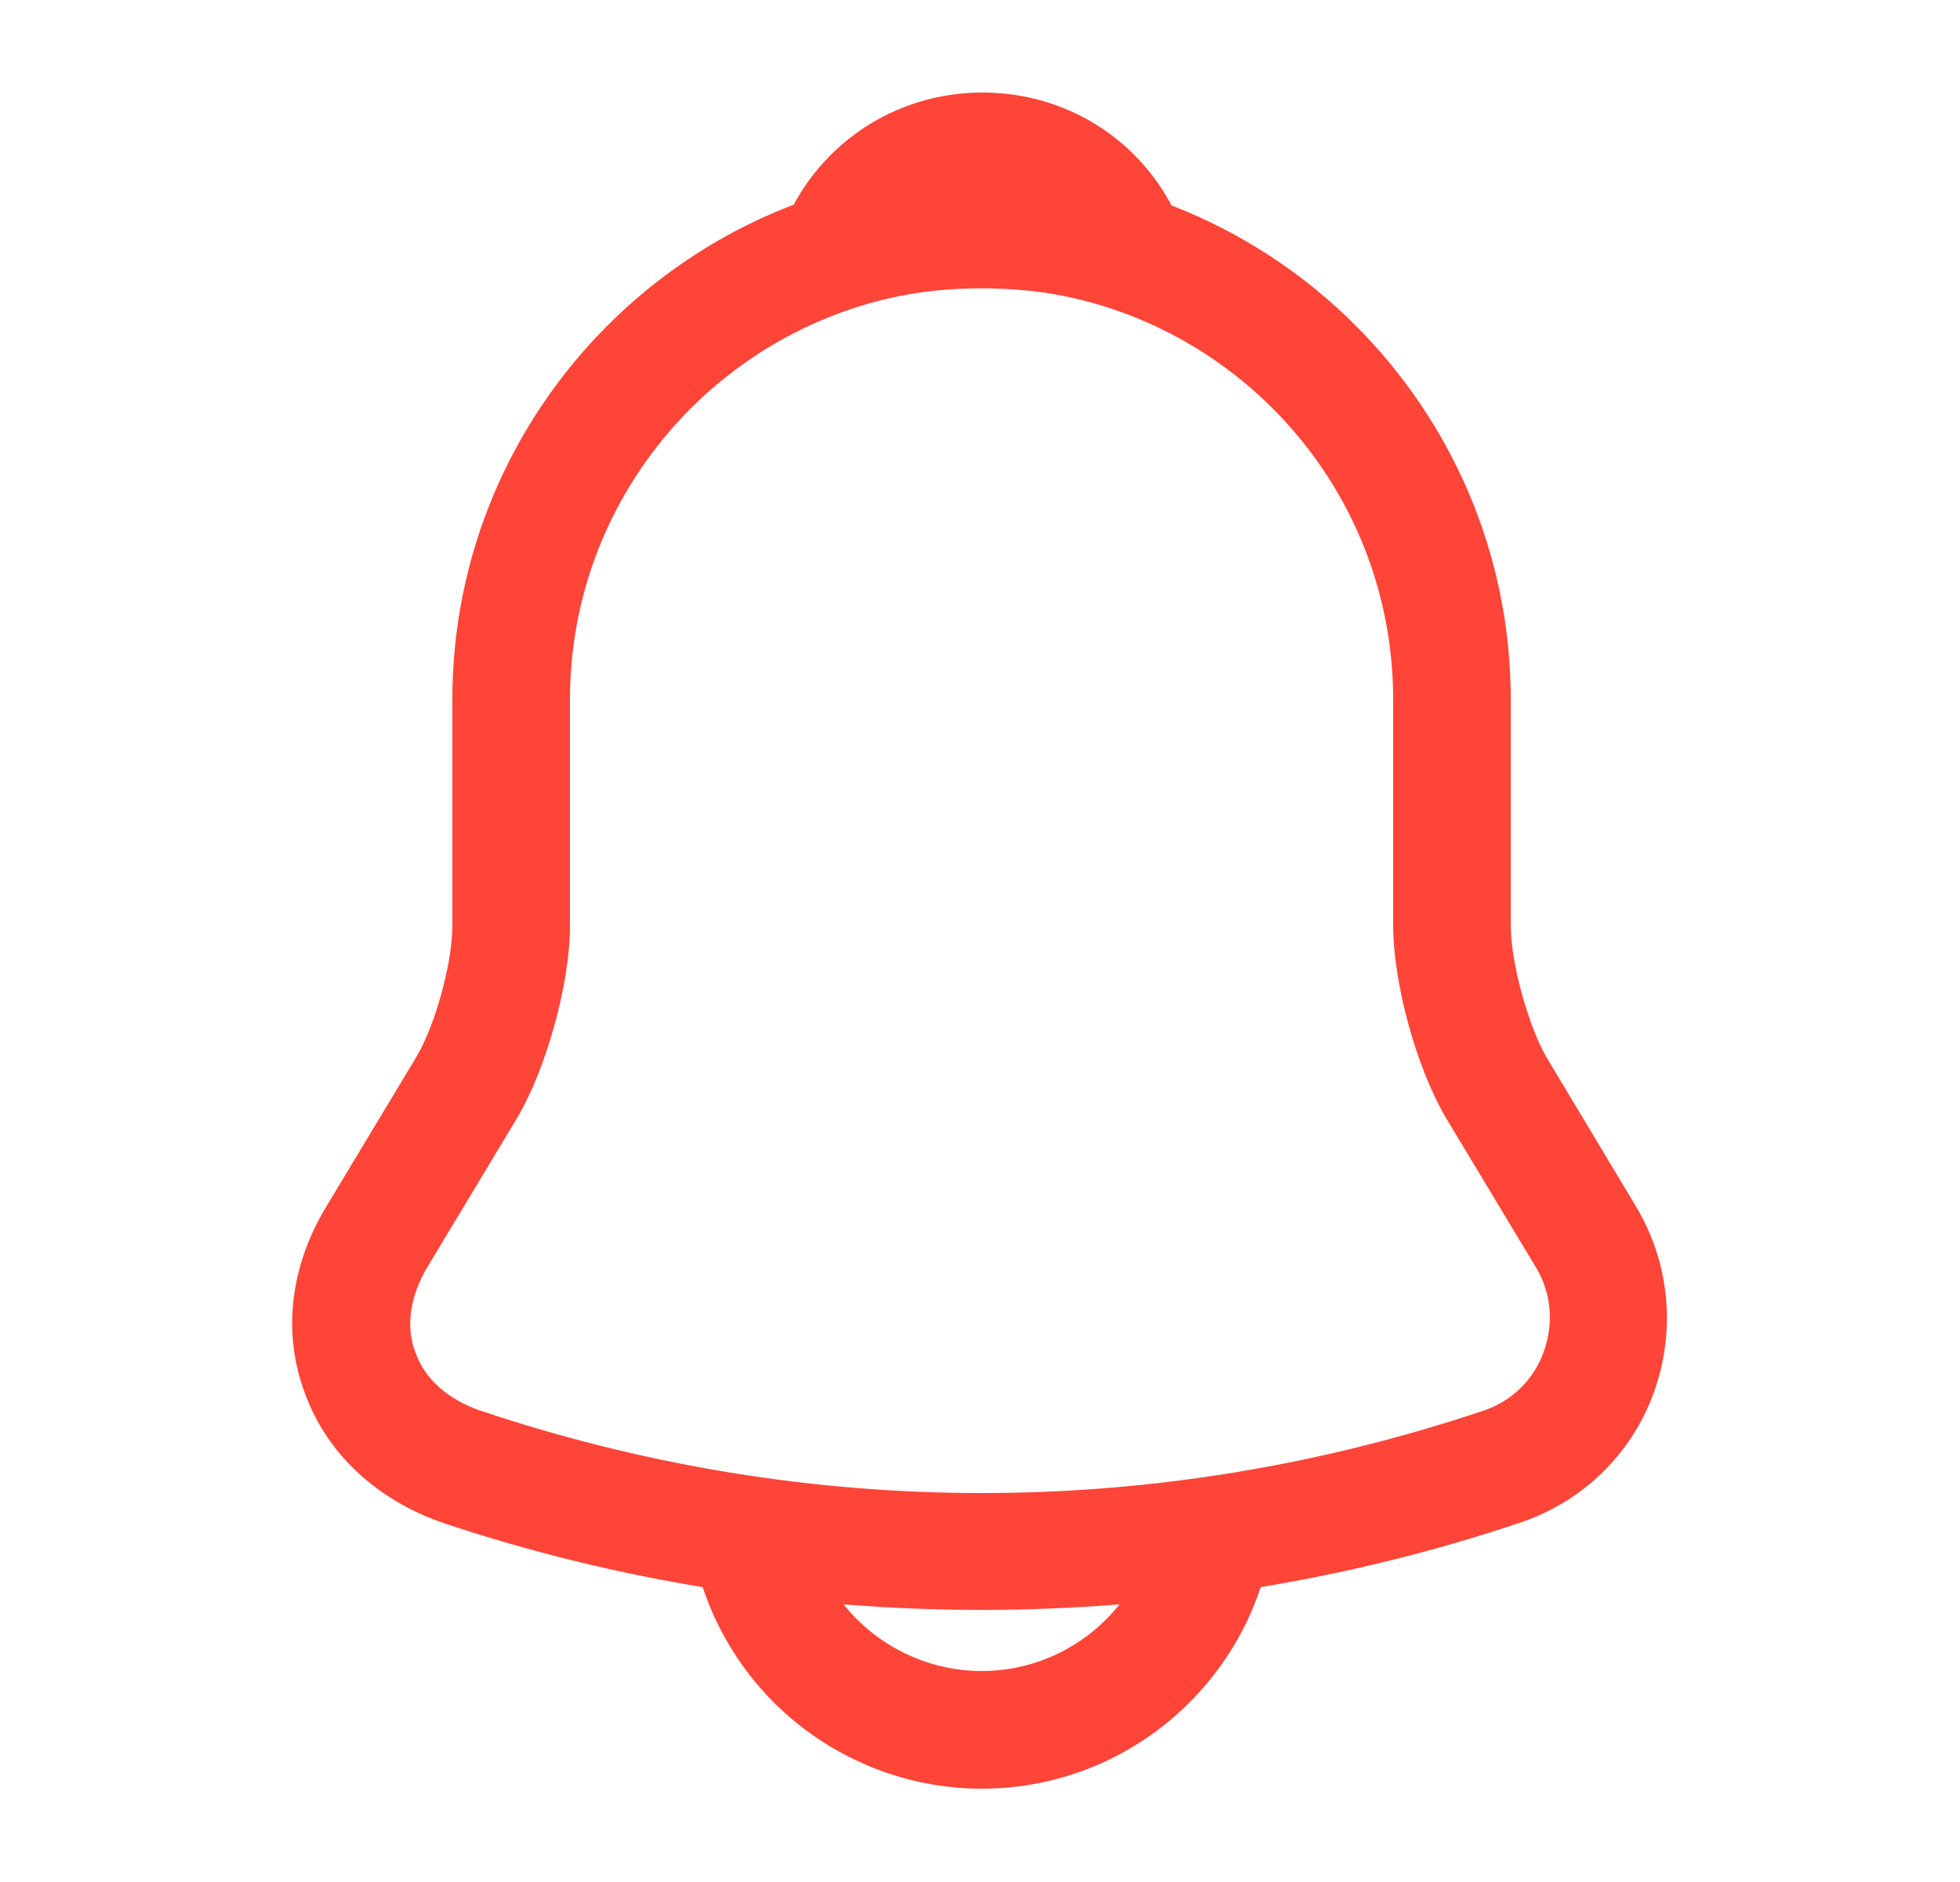 <svg width="25" height="24" viewBox="0 0 25 24" fill="none" xmlns="http://www.w3.org/2000/svg">
<path d="M12.52 20.53C10.19 20.53 7.86 20.16 5.65 19.42C4.81 19.13 4.17 18.54 3.89 17.77C3.6 17 3.7 16.15 4.16 15.39L5.31 13.48C5.55 13.08 5.77 12.28 5.77 11.81V8.92C5.77 5.2 8.8 2.17 12.52 2.17C16.24 2.17 19.27 5.2 19.27 8.92V11.81C19.27 12.27 19.49 13.08 19.73 13.49L20.87 15.39C21.3 16.11 21.38 16.98 21.09 17.77C20.8 18.56 20.17 19.16 19.38 19.42C17.18 20.16 14.85 20.53 12.52 20.53ZM12.52 3.67C9.63 3.67 7.27 6.02 7.27 8.92V11.81C7.27 12.54 6.97 13.62 6.6 14.25L5.45 16.16C5.23 16.53 5.17 16.92 5.3 17.25C5.42 17.59 5.72 17.85 6.13 17.99C10.31 19.39 14.74 19.39 18.92 17.99C19.28 17.87 19.56 17.6 19.69 17.24C19.82 16.88 19.79 16.49 19.59 16.16L18.44 14.25C18.06 13.6 17.77 12.53 17.77 11.8V8.92C17.77 6.02 15.42 3.67 12.52 3.67Z" fill="#FF4438"/>
<path d="M14.38 3.94C14.31 3.94 14.24 3.93 14.17 3.91C13.88 3.83 13.6 3.77 13.33 3.73C12.48 3.62 11.66 3.68 10.89 3.91C10.61 4 10.31 3.91 10.12 3.7C9.93 3.49 9.87 3.19 9.98 2.92C10.39 1.87 11.39 1.18 12.53 1.18C13.67 1.18 14.67 1.86 15.08 2.92C15.18 3.19 15.13 3.49 14.94 3.7C14.79 3.86 14.58 3.94 14.38 3.94Z" fill="#FF4438"/>
<path d="M12.52 22.81C11.53 22.81 10.57 22.41 9.87 21.71C9.17 21.01 8.77 20.05 8.77 19.06H10.27C10.27 19.65 10.51 20.23 10.93 20.65C11.35 21.07 11.93 21.31 12.52 21.31C13.76 21.31 14.77 20.3 14.77 19.06H16.27C16.27 21.13 14.59 22.81 12.52 22.81Z" fill="#FF4438"/>
</svg>
